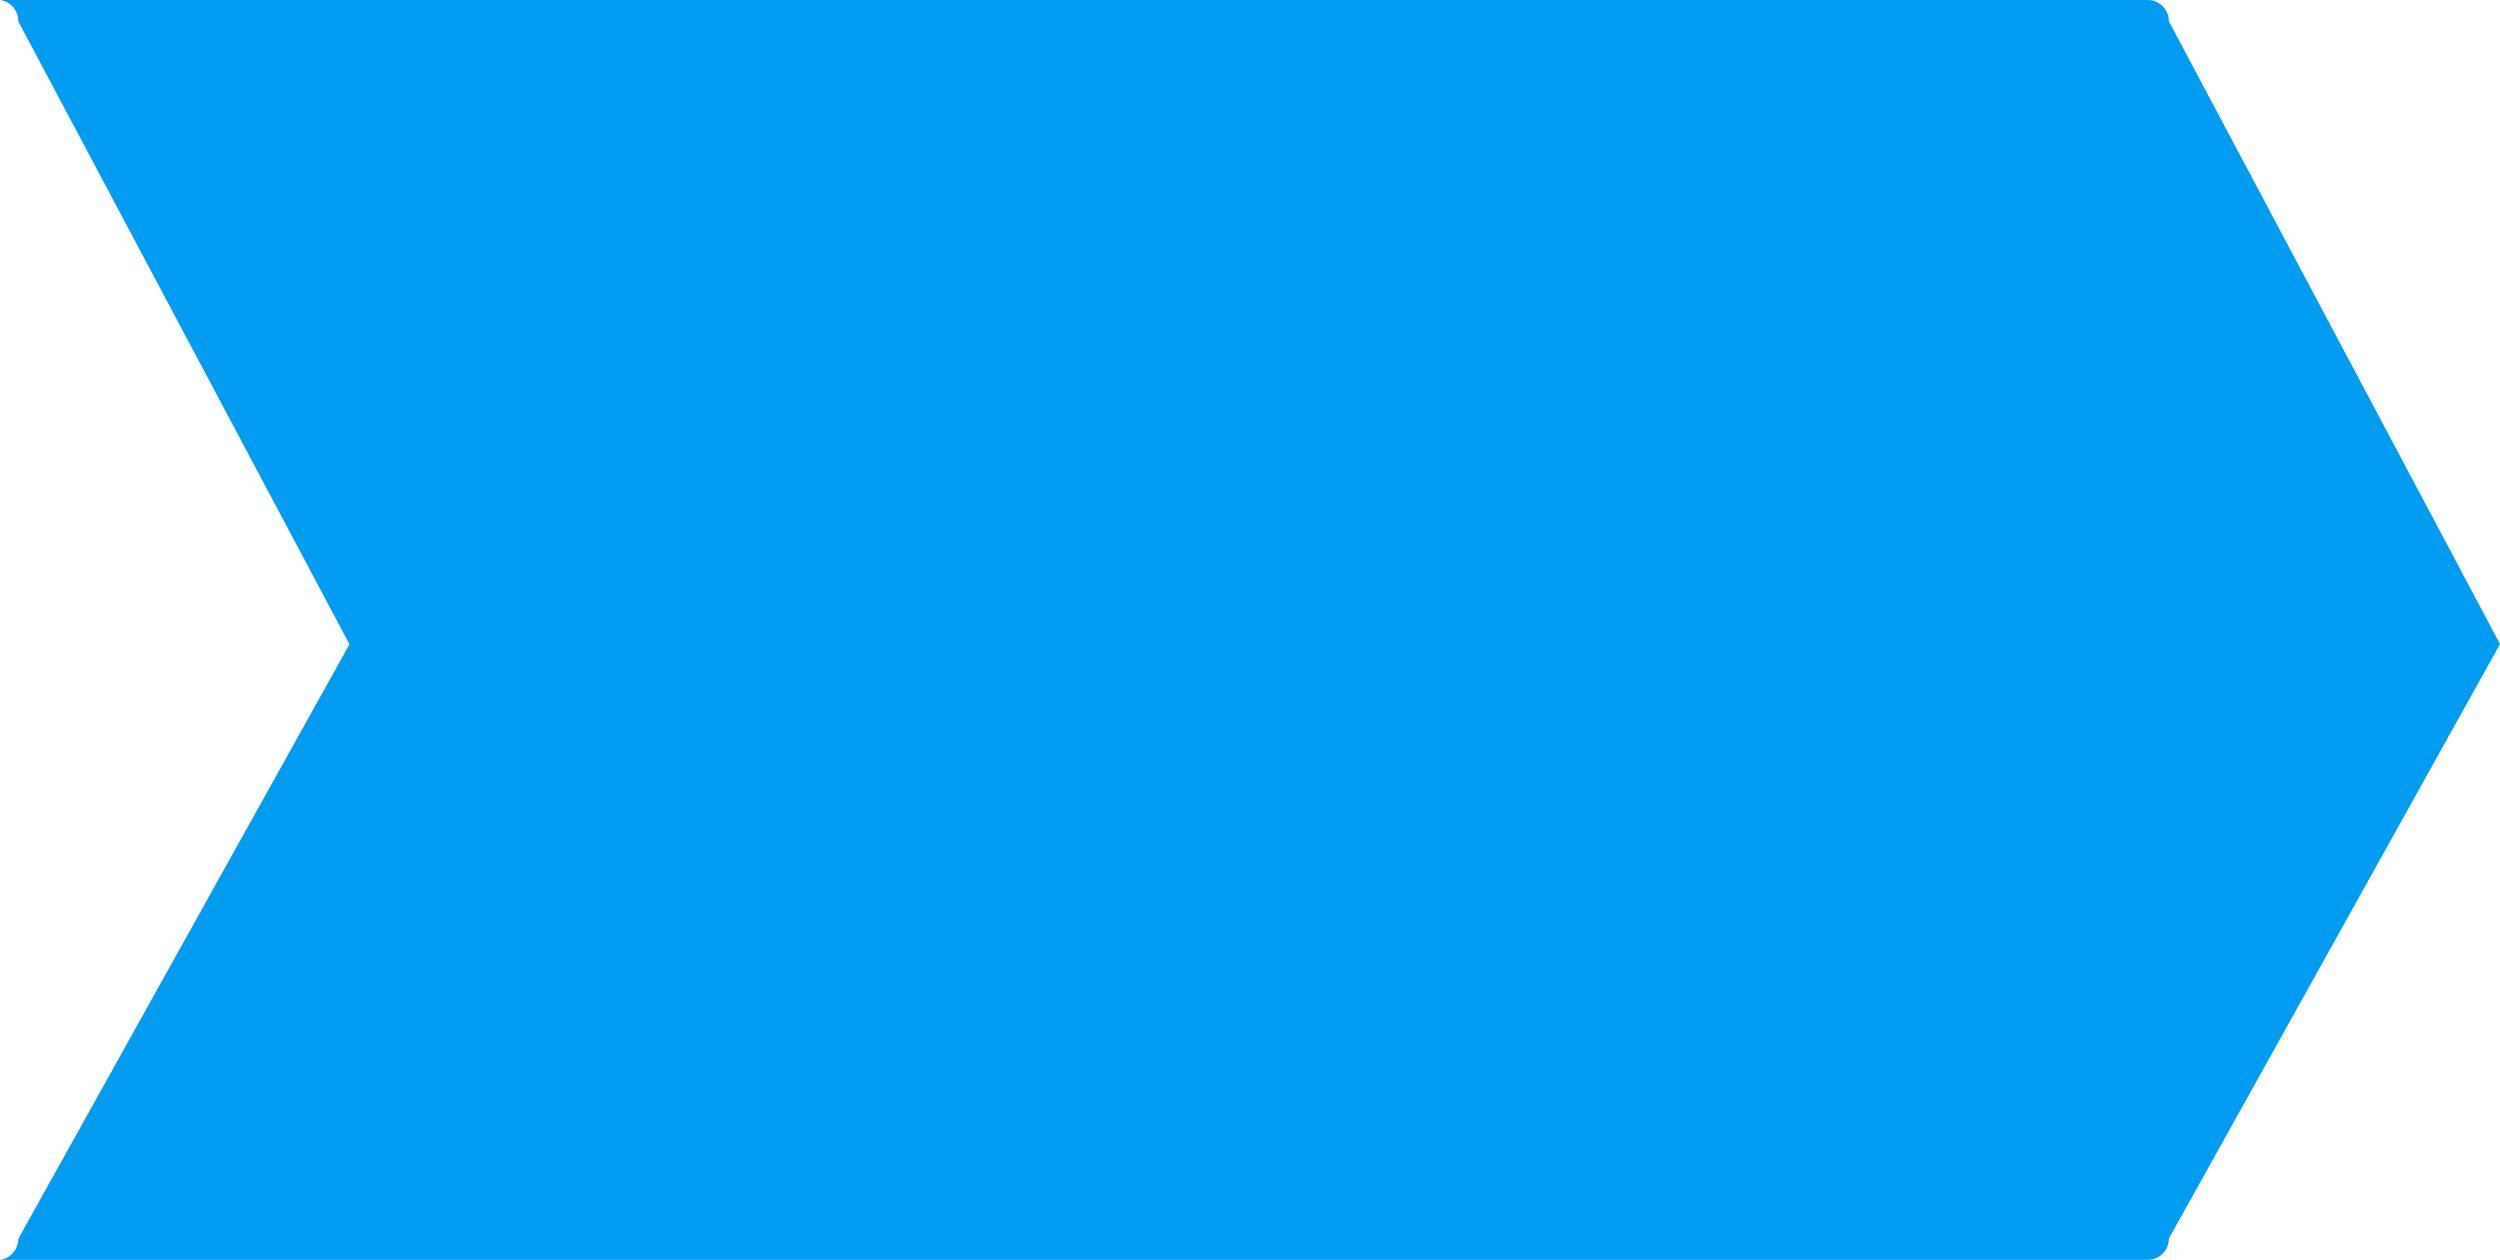 <svg xmlns="http://www.w3.org/2000/svg" viewBox="0 0 392.57 197.83"><defs><style>.cls-1{fill:#009cf2;}</style></defs><g id="Capa_2" data-name="Capa 2"><g id="Capa_1-2" data-name="Capa 1"><path class="cls-1" d="M392.57,101.14l-52,93.35a3.33,3.33,0,0,1-3.34,3.34H.43a3.11,3.11,0,0,1-.43,0,3.34,3.34,0,0,0,2.88-3.31l52-93.35-52-97.8A3.34,3.34,0,0,0,0,0,3.11,3.11,0,0,1,.43,0h336.8a3.34,3.34,0,0,1,3.34,3.34Z"/></g></g></svg>
